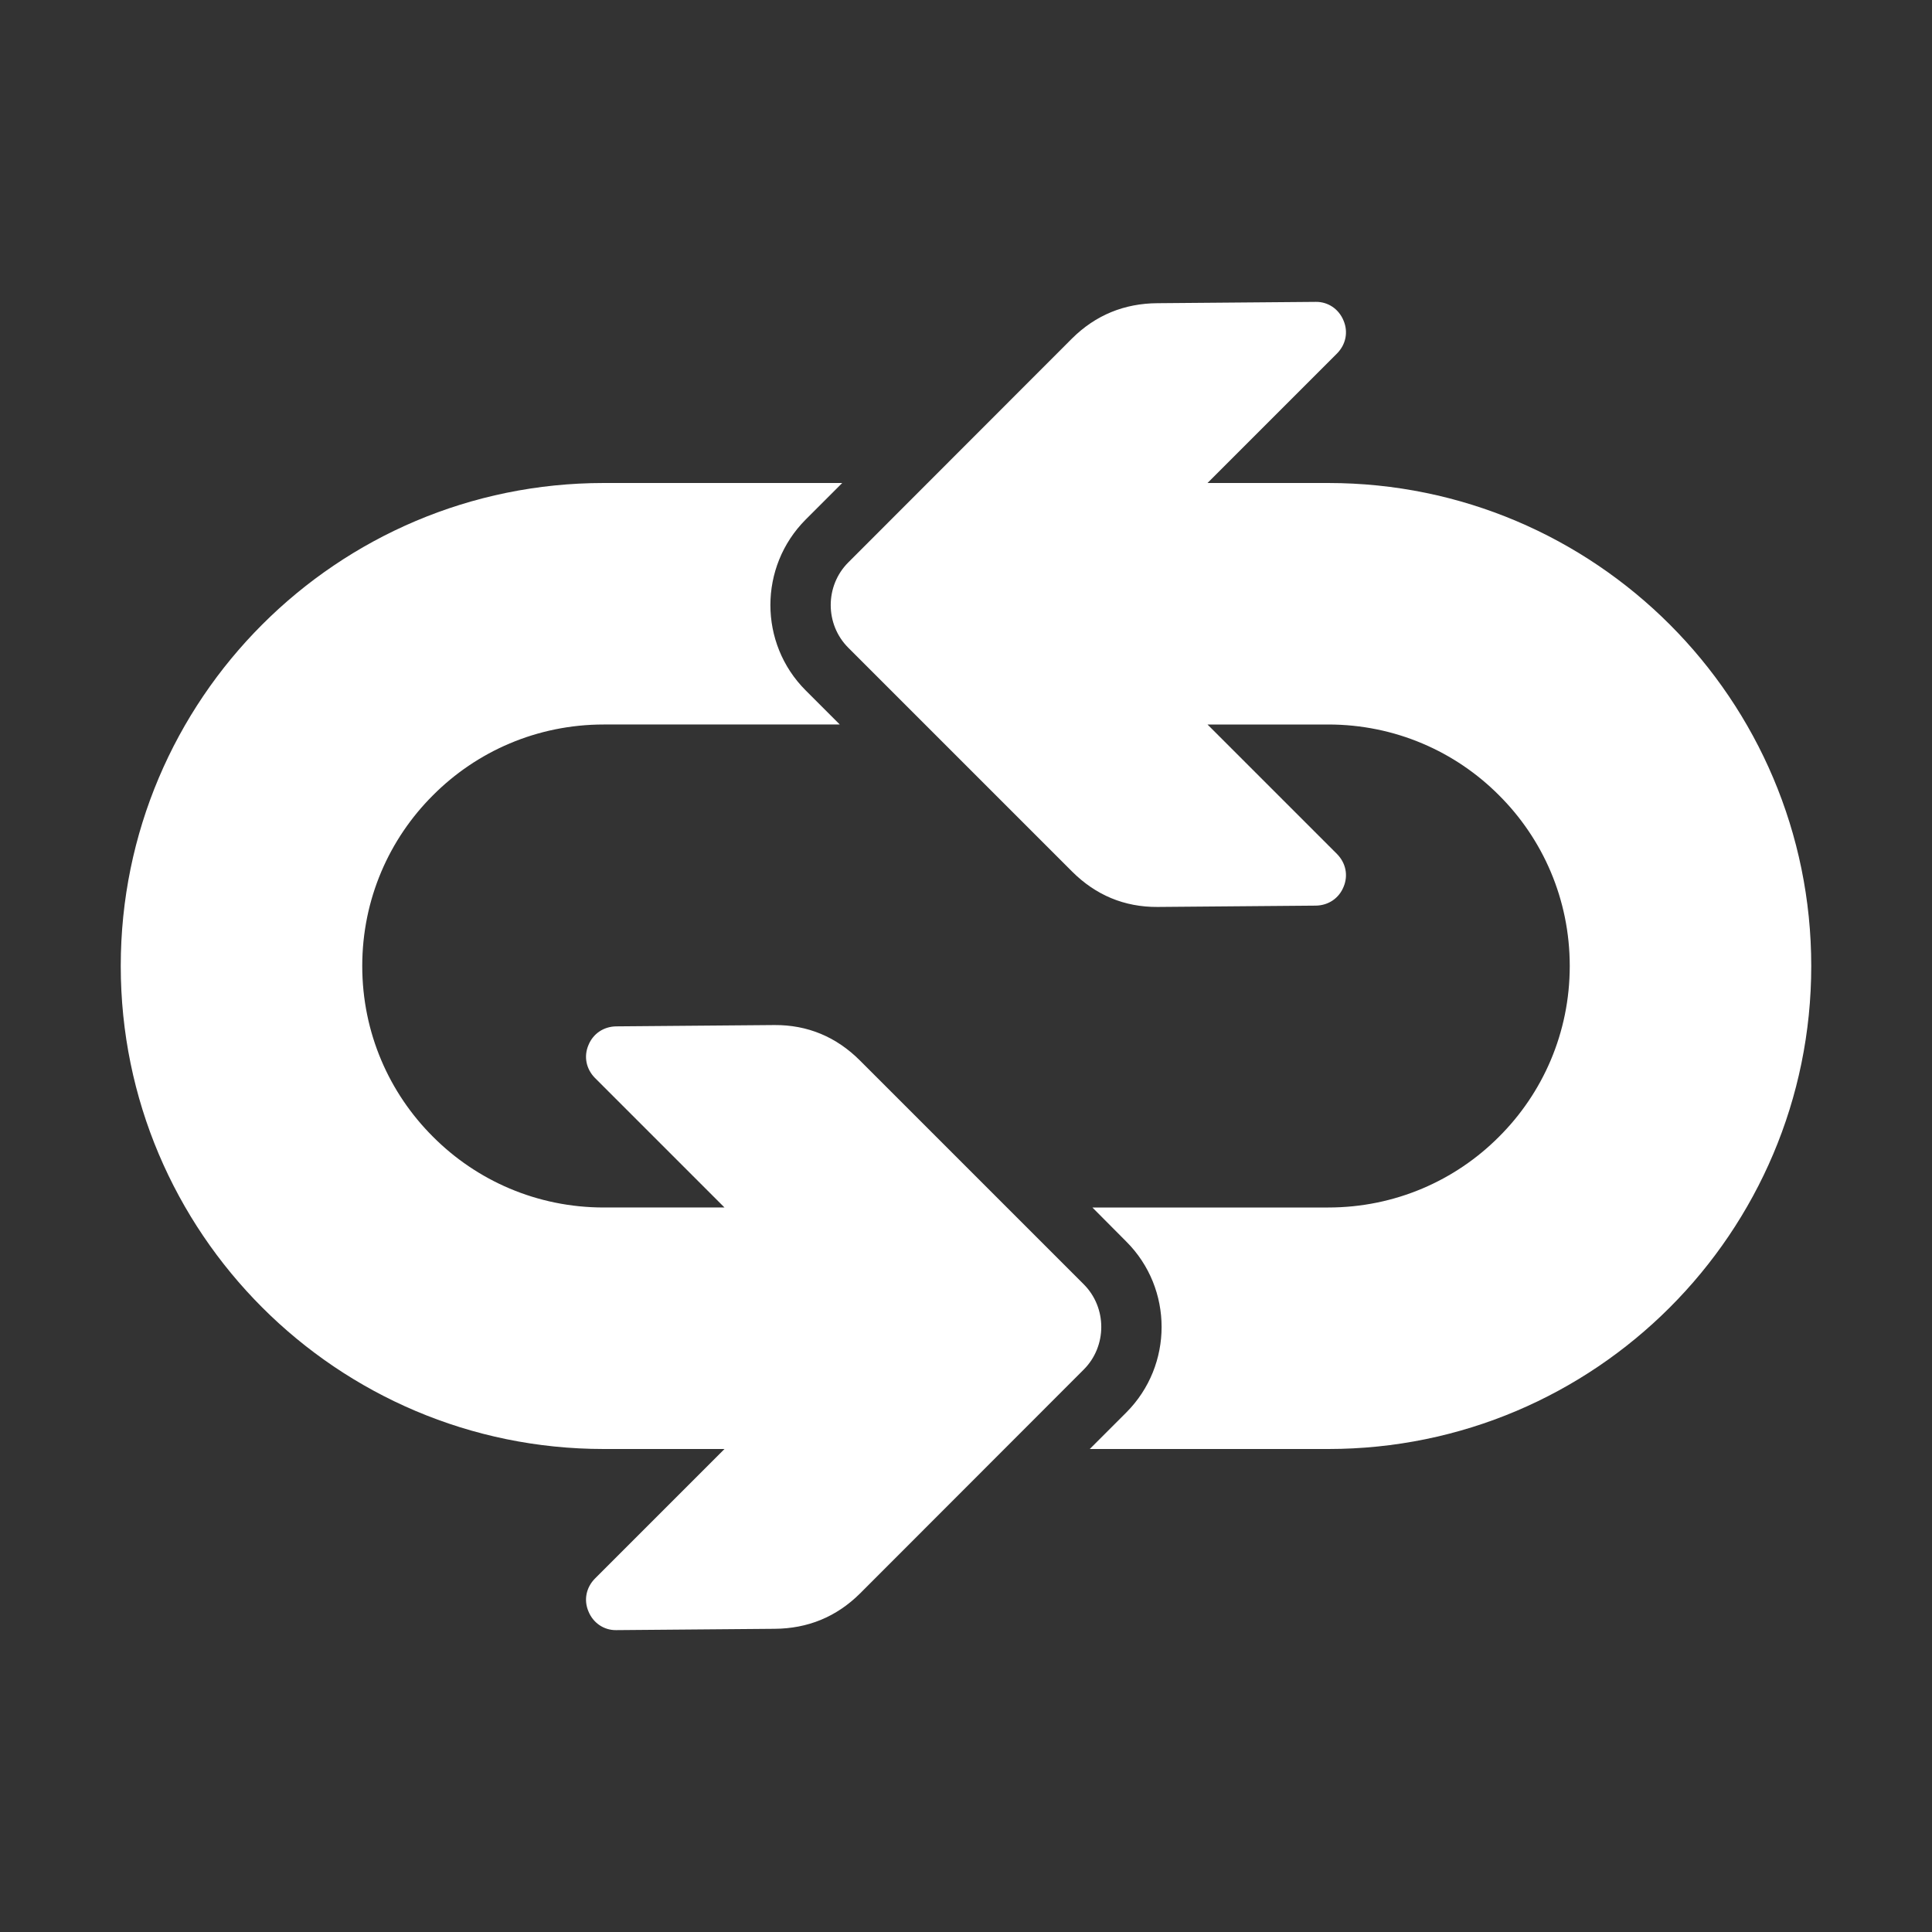 <?xml version="1.0" encoding="UTF-8"?>
<!DOCTYPE svg PUBLIC "-//W3C//DTD SVG 1.1//EN" "http://www.w3.org/Graphics/SVG/1.1/DTD/svg11.dtd">
<svg xmlns="http://www.w3.org/2000/svg" xml:space="preserve" width="1024px" height="1024px" shape-rendering="geometricPrecision" text-rendering="geometricPrecision" image-rendering="optimizeQuality" fill-rule="nonzero" clip-rule="evenodd" viewBox="0 0 10240 10240" xmlns:xlink="http://www.w3.org/1999/xlink">
	<rect x="0" y="0" width="10240" height="10240" fill="#333333" stroke="none"/>
	<title>arrow_loop3 icon</title>
	<desc>arrow_loop3 icon from the IconExperience.com O-Collection. Copyright by INCORS GmbH (www.incors.com).</desc>
	<path id="curve1" fill="#FFFFFF" d="M5790 6400l1250 0c354,0 674,-143 905,-375 232,-231 375,-551 375,-905 0,-354 -143,-674 -375,-905 -231,-232 -551,-375 -905,-375l-640 0 687 687c46,47 60,113 34,174 -25,61 -81,98 -147,99l-839 7c-176,1 -328,-63 -453,-188l-1186 -1186c-124,-124 -124,-328 0,-452l1186 -1187c125,-124 277,-186 453,-187l839 -7c65,-1 122,38 147,99 26,61 12,127 -34,174l-687 687 640 0c707,0 1347,287 1810,750 463,463 750,1103 750,1810 0,707 -287,1347 -750,1810 -463,463 -1103,750 -1810,750l-1264 0 194 -194c249,-250 249,-656 0,-905l-180 -181z"/>
	<path id="curve0" fill="#FFFFFF" d="M4558 5621l1186 1186c124,124 124,328 0,452l-1186 1187c-125,124 -277,186 -453,187l-839 7c-65,1 -122,-38 -147,-99 -26,-61 -12,-127 34,-174l687 -687 -640 0c-707,0 -1347,-287 -1810,-750 -463,-463 -750,-1103 -750,-1810 0,-707 287,-1347 750,-1810 463,-463 1103,-750 1810,-750l1264 0 -194 194c-249,250 -249,656 0,905l181 181 -1251 0c-354,0 -674,143 -905,375 -232,231 -375,551 -375,905 0,354 143,674 375,905 231,232 551,375 905,375l640 0 -687 -687c-46,-47 -60,-113 -34,-174 25,-61 81,-98 147,-99l839 -7c176,-1 328,63 453,188z"/>
</svg>
